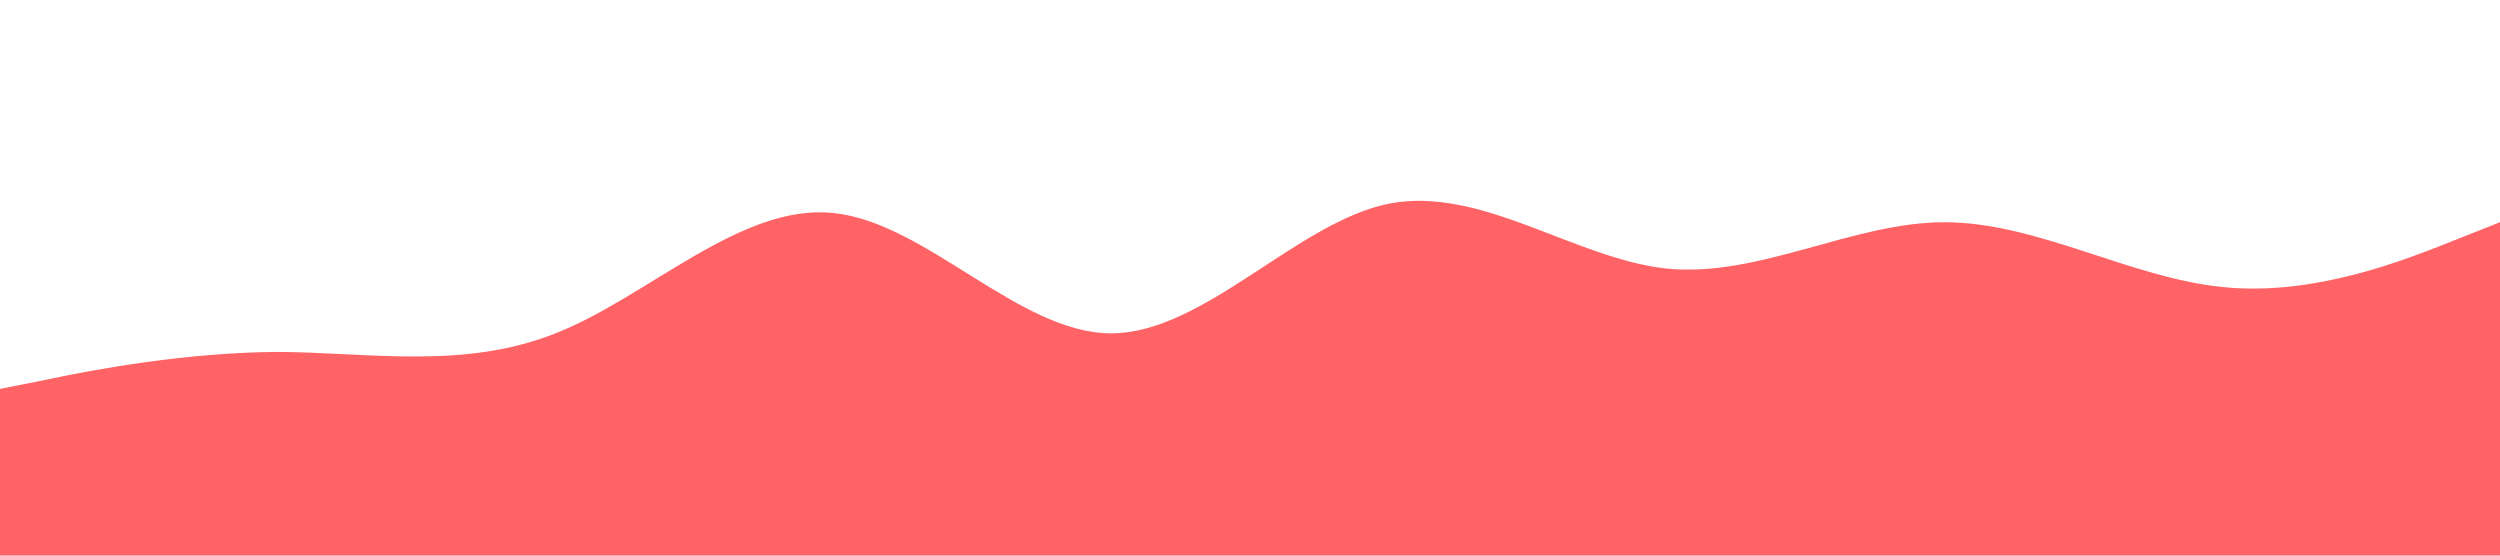 <?xml version="1.0" standalone="no"?><svg xmlns="http://www.w3.org/2000/svg" viewBox="0 0 1440 320"><path fill="#FF6366" fill-opacity="1" d="M0,224L26.7,218.7C53.3,213,107,203,160,202.7C213.3,203,267,213,320,192C373.3,171,427,117,480,122.7C533.3,128,587,192,640,192C693.3,192,747,128,800,117.3C853.3,107,907,149,960,154.7C1013.3,160,1067,128,1120,128C1173.3,128,1227,160,1280,165.3C1333.3,171,1387,149,1413,138.7L1440,128L1440,320L1413.3,320C1386.7,320,1333,320,1280,320C1226.7,320,1173,320,1120,320C1066.7,320,1013,320,960,320C906.7,320,853,320,800,320C746.7,320,693,320,640,320C586.7,320,533,320,480,320C426.7,320,373,320,320,320C266.7,320,213,320,160,320C106.7,320,53,320,27,320L0,320Z"></path></svg>